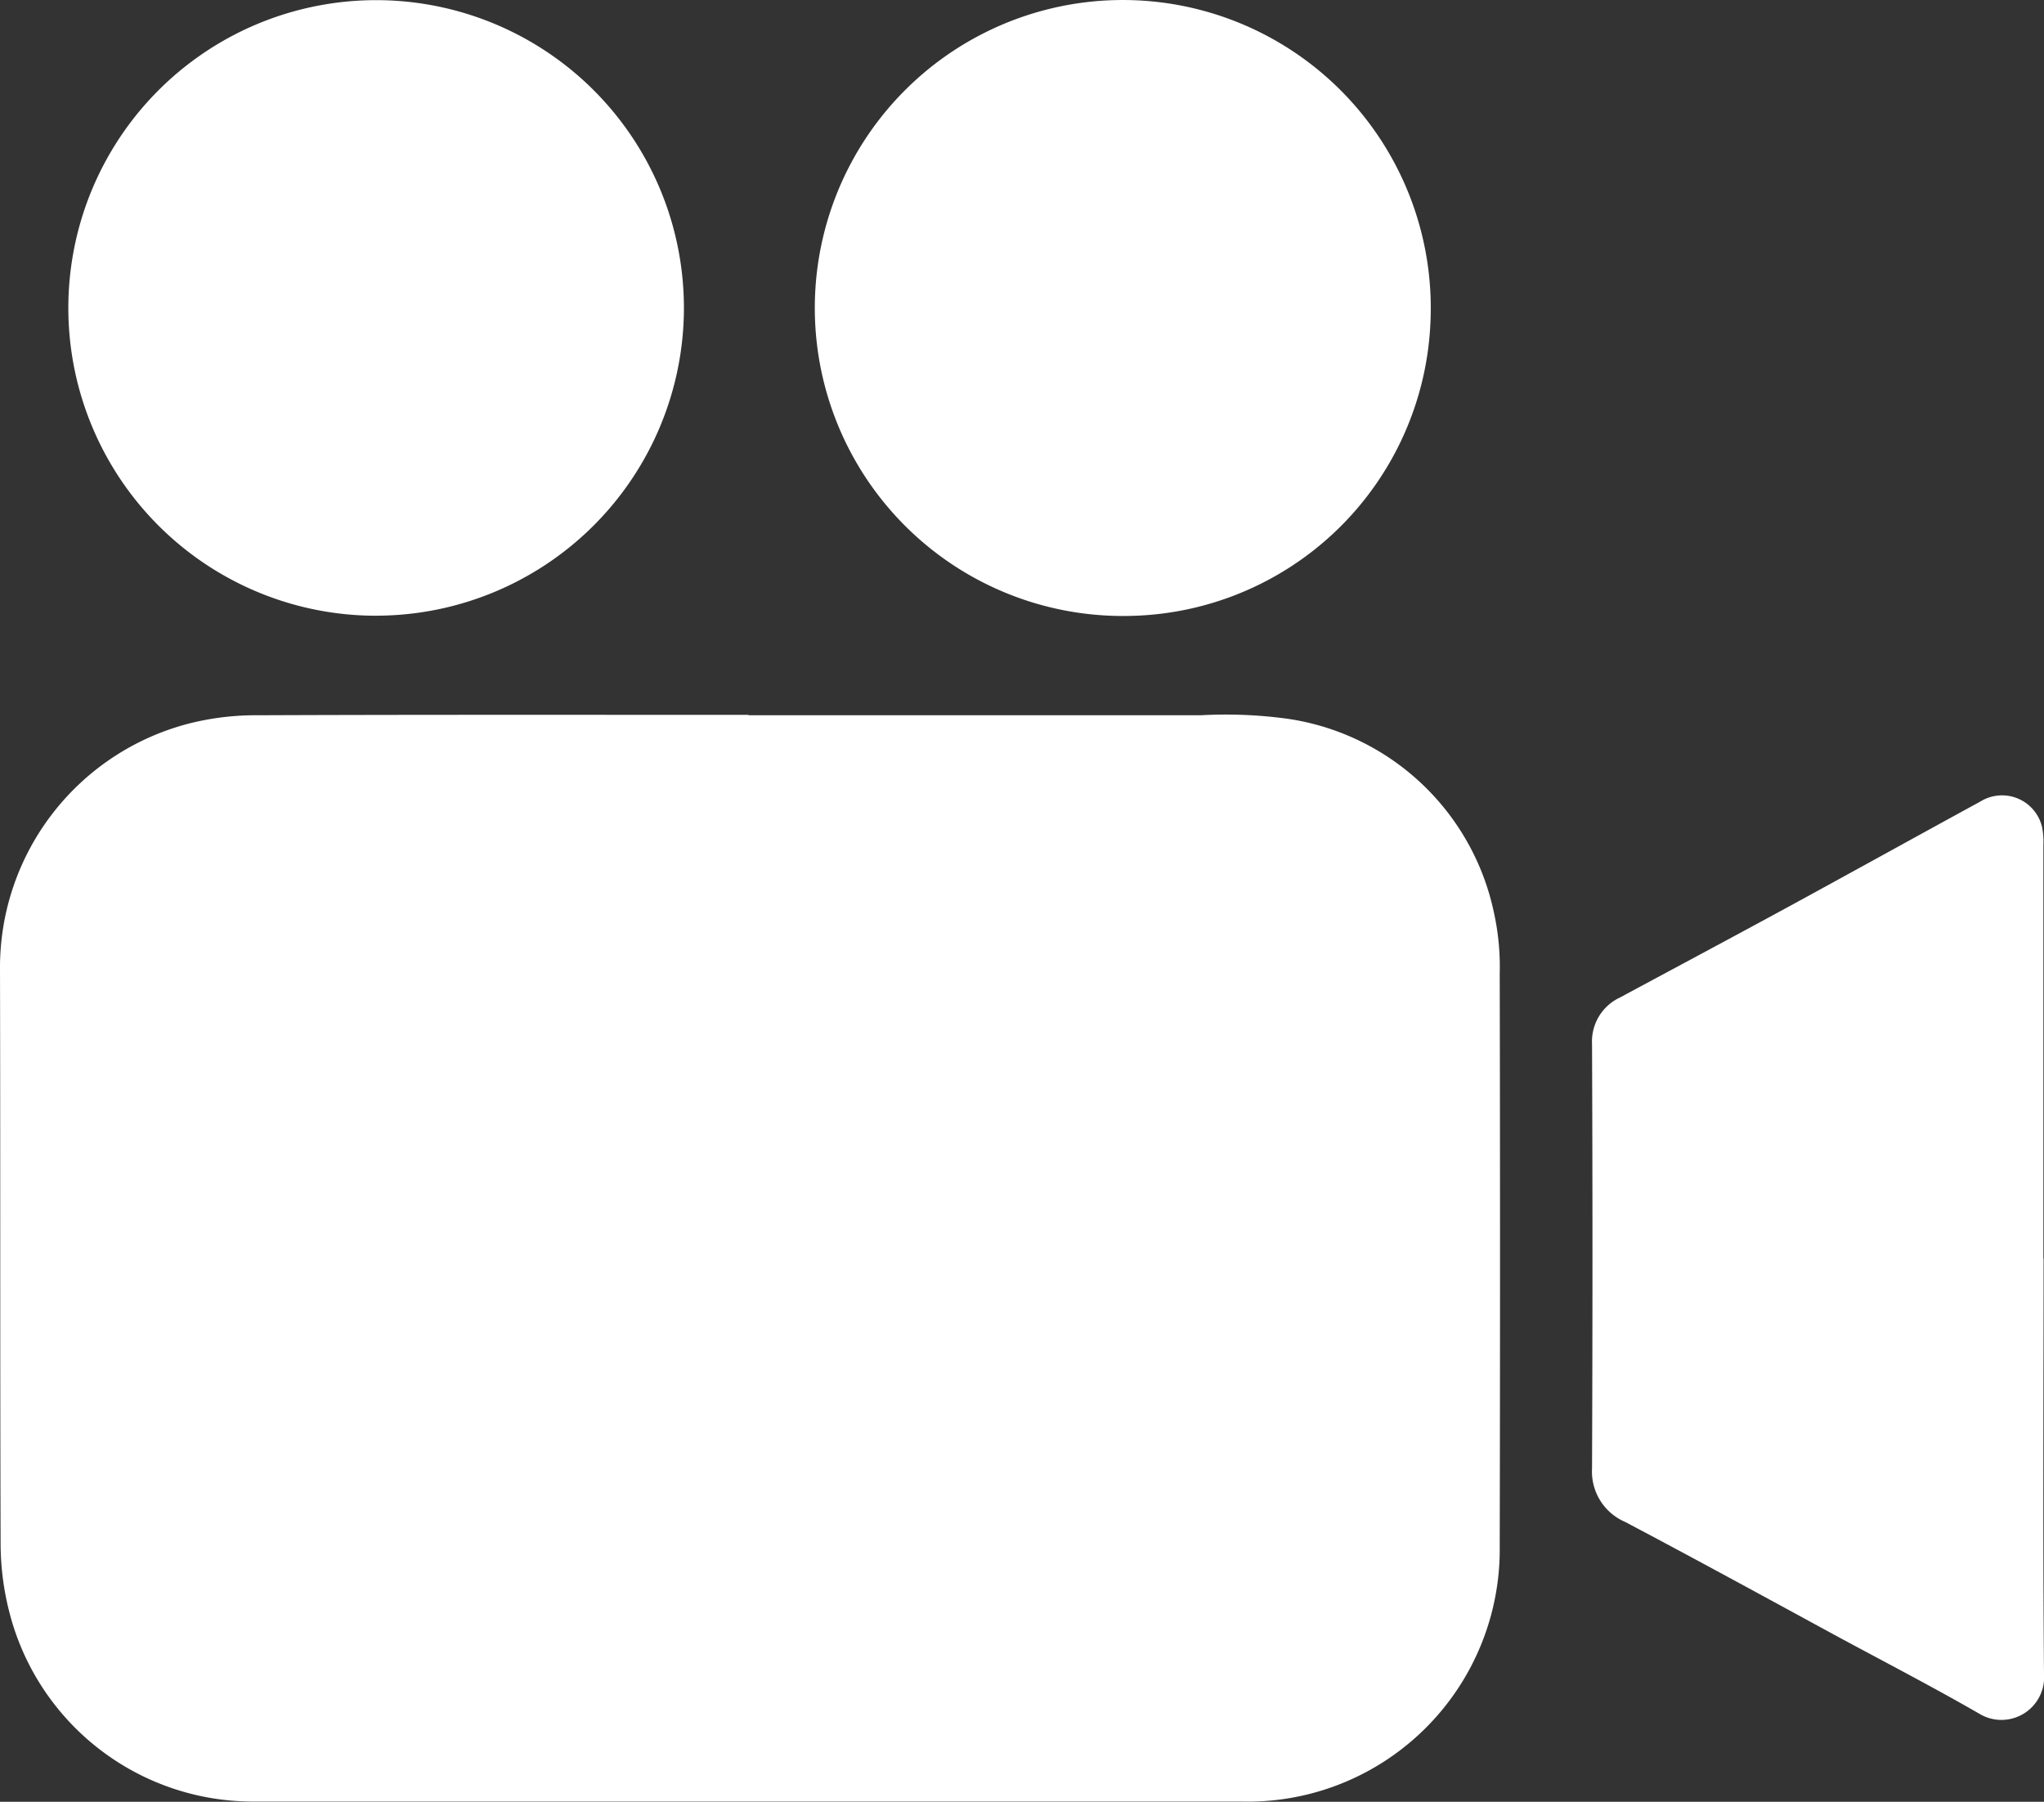 <svg xmlns="http://www.w3.org/2000/svg" width="43.086" height="37.98" viewBox="0 0 43.086 37.98">
  <rect x="0" y="0" width="43.086" height="37.98" fill="#333333" stroke="none"/>
  <g id="Group_1511" data-name="Group 1511" transform="translate(0 0)">
    <path id="Path_1402" data-name="Path 1402" d="M15.778,40q4.765,0,9.531,0a9.586,9.586,0,0,1,1.846.076,5.215,5.215,0,0,1,4.336,4.084,5.292,5.292,0,0,1,.122,1.279q.013,6.043,0,12.086a5.315,5.315,0,0,1-5.47,5.373H7.531c-.712,0-1.424,0-2.136,0a5.3,5.3,0,0,1-5.2-4,5.829,5.829,0,0,1-.182-1.411C0,53.442.01,49.389,0,45.338a5.312,5.312,0,0,1,4.013-5.171A5.733,5.733,0,0,1,5.425,40c3.451-.014,6.9-.008,10.353-.008Z" transform="translate(0 -24.923)" fill="#fff"/>
    <path id="Path_1403" data-name="Path 1403" d="M98.581,54.263c0,2.918-.016,5.836.009,8.753a.9.9,0,0,1-1.37.838c-1-.576-2.029-1.107-3.045-1.657-1.47-.8-2.934-1.6-4.412-2.381a1.156,1.156,0,0,1-.7-1.132q.018-4.47,0-8.941a1.022,1.022,0,0,1,.588-.982c1.176-.633,2.355-1.262,3.528-1.9,1.358-.74,2.711-1.49,4.069-2.231a.867.867,0,0,1,1.3.532,1.6,1.6,0,0,1,.029.395q0,4.353,0,8.706Z" transform="translate(-55.504 -27.734)" fill="#fff"/>
    <path id="Path_1404" data-name="Path 1404" d="M52.172,12.983A6.492,6.492,0,1,1,58.6,6.737a6.466,6.466,0,0,1-6.431,6.246" transform="translate(-28.445 0.001)" fill="#fff"/>
    <path id="Path_1405" data-name="Path 1405" d="M10.377,12.983A6.488,6.488,0,1,1,16.82,6.674a6.493,6.493,0,0,1-6.443,6.308" transform="translate(-2.406 -0.004)" fill="#fff"/>
  </g>
</svg>
